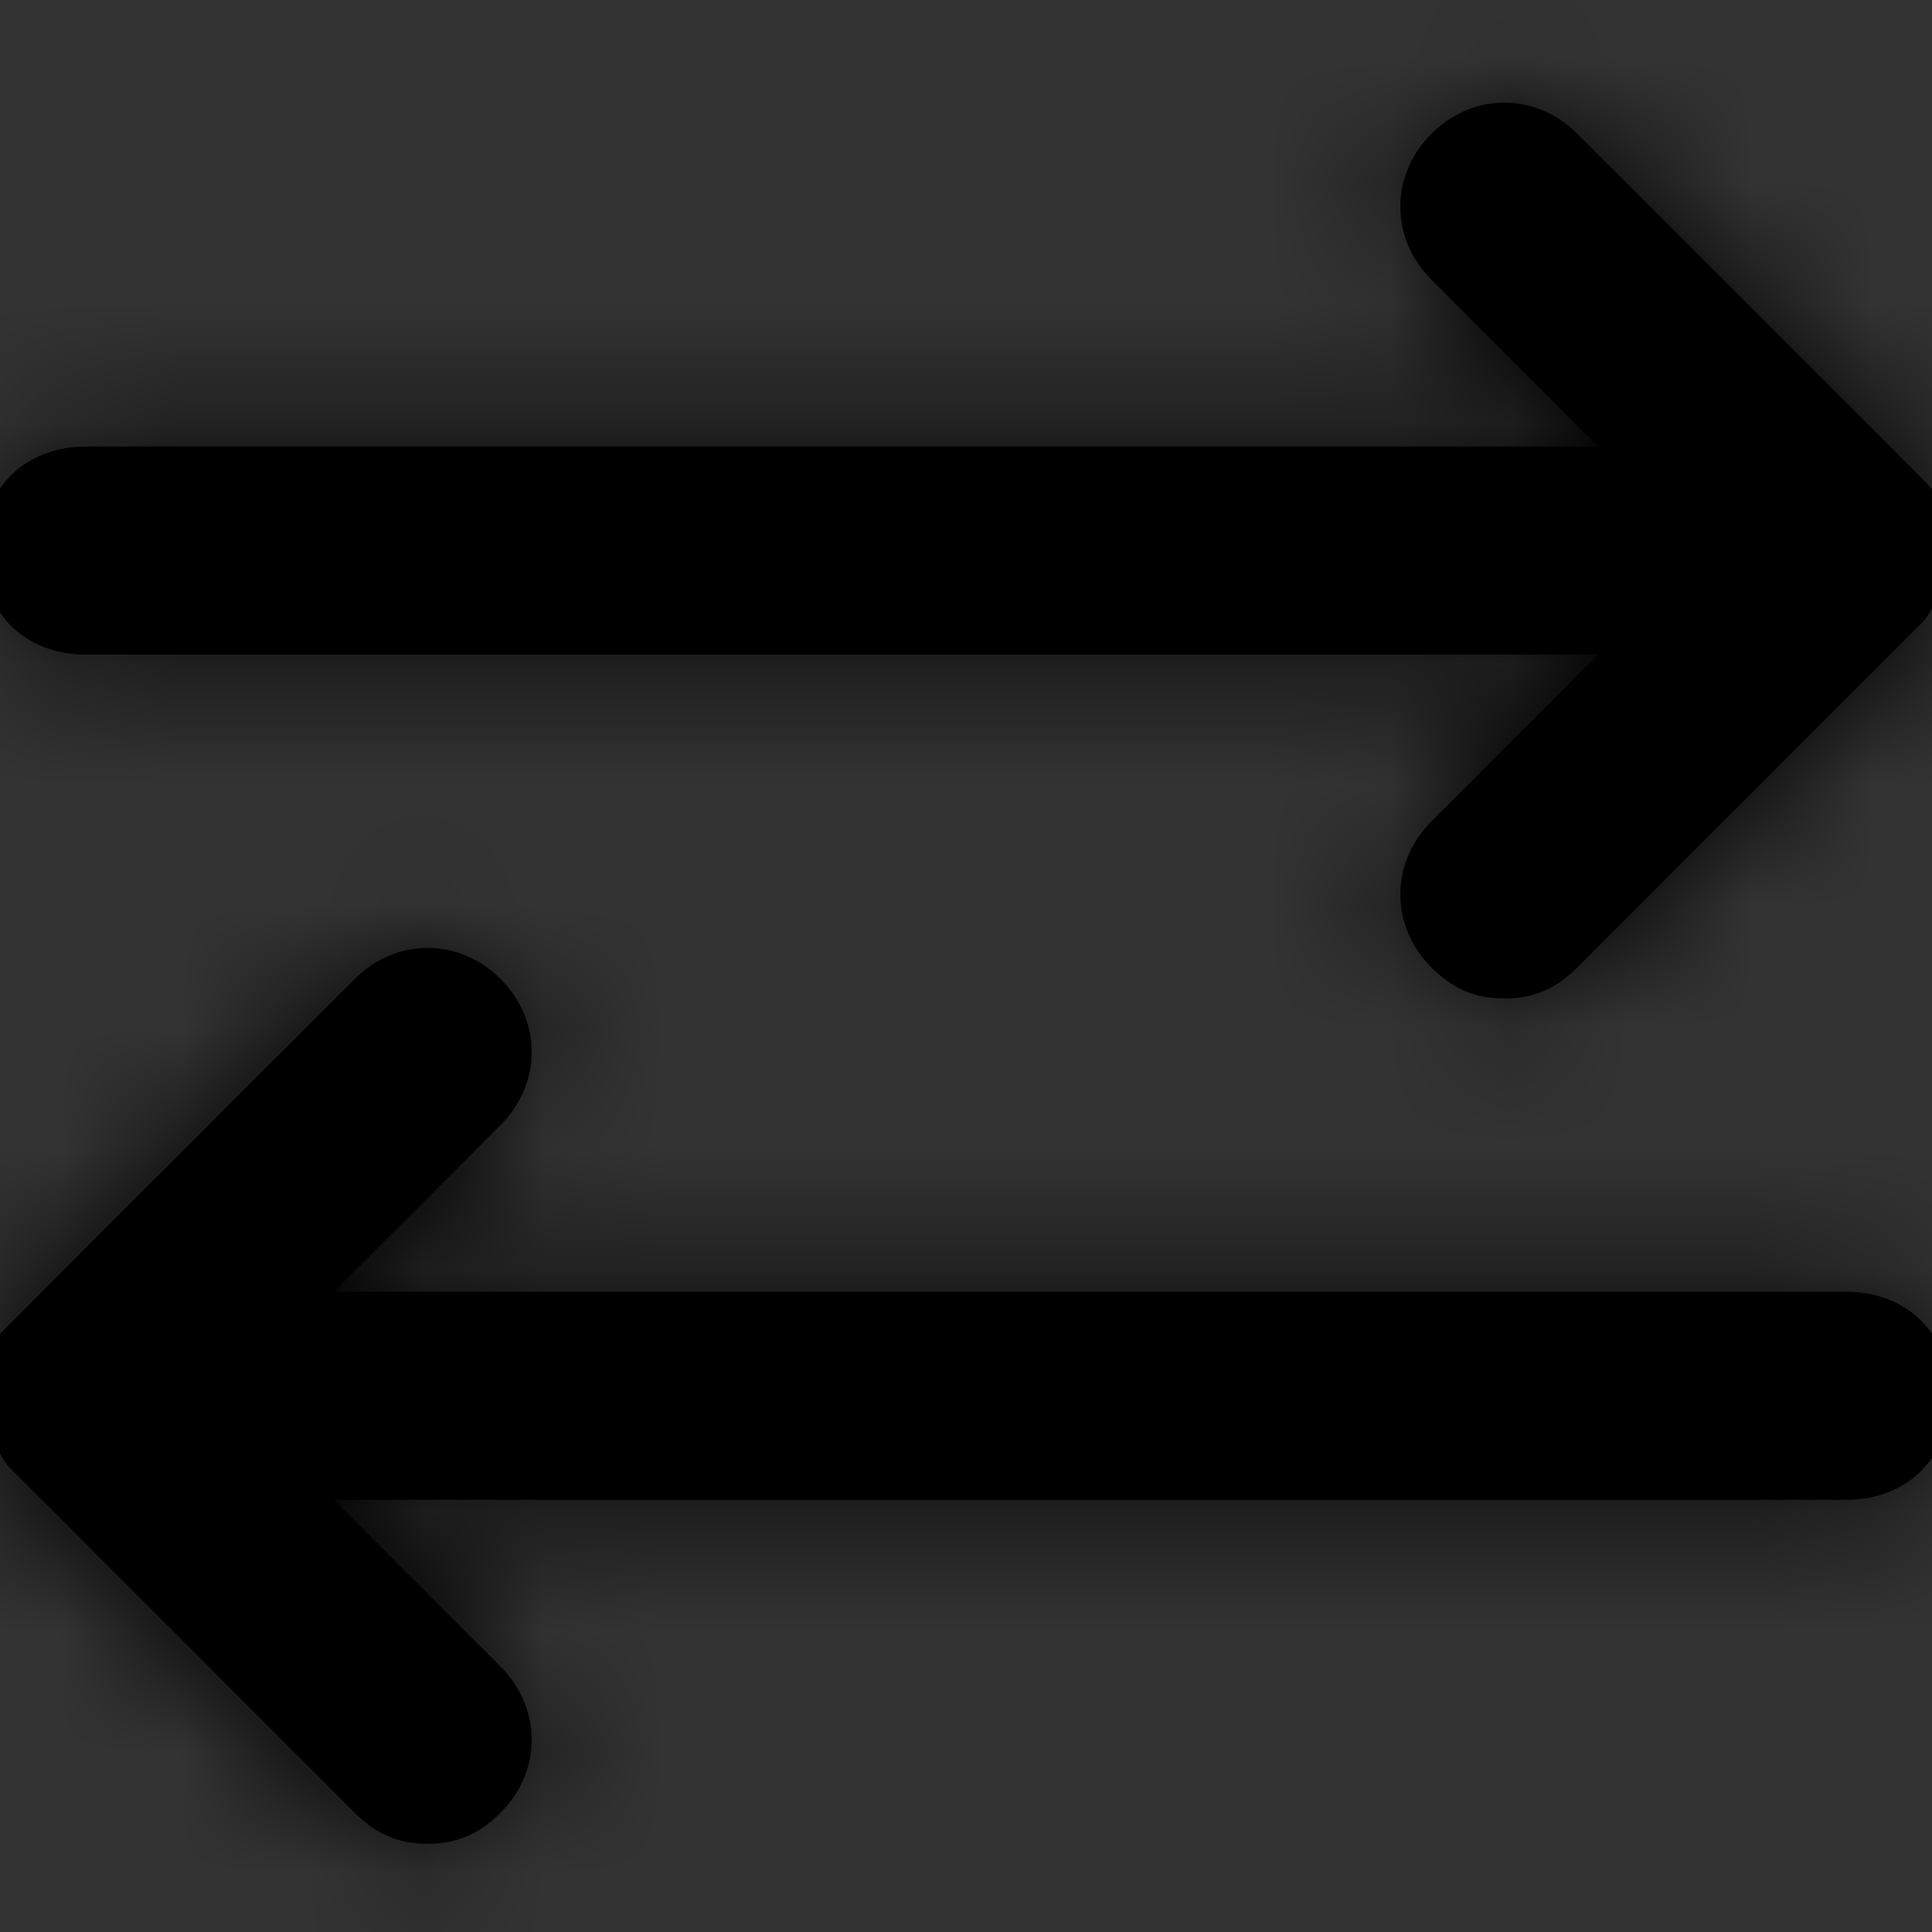 <?xml version="1.0" encoding="UTF-8"?>
<svg width="16px" height="16px" viewBox="0 0 16 16" version="1.1" xmlns="http://www.w3.org/2000/svg" xmlns:xlink="http://www.w3.org/1999/xlink">
    <rect x="0" y="0" width="16" height="16" fill="#333333" stroke="none"/>
    <!-- Generator: Sketch 52.6 (67491) - http://www.bohemiancoding.com/sketch -->
    <title>replase</title>
    <desc>Created with Sketch.</desc>
    <defs>
        <path d="M13.235,5.421 L0.712,5.421 C0.202,5.421 -0.15,5.069 -0.15,4.56 C-0.15,4.05 0.202,3.698 0.712,3.698 L13.235,3.698 L11.854,2.316 C11.511,1.973 11.511,1.451 11.854,1.108 C12.197,0.764 12.719,0.764 13.063,1.108 L15.91,3.955 C16.051,4.096 16.097,4.157 16.081,4.208 C16.172,4.39 16.172,4.643 16.053,4.95 C16.037,4.966 16.03,4.978 16.01,5.018 C15.976,5.085 15.954,5.12 15.91,5.164 L13.063,8.012 C12.886,8.188 12.704,8.269 12.458,8.269 C12.212,8.269 12.031,8.188 11.854,8.012 C11.511,7.668 11.511,7.146 11.854,6.803 L13.235,5.421 Z M15.288,10.698 C15.798,10.698 16.15,11.05 16.15,11.56 C16.15,12.069 15.798,12.421 15.288,12.421 L2.765,12.421 L4.146,13.803 C4.489,14.146 4.489,14.668 4.146,15.012 C3.969,15.188 3.788,15.269 3.542,15.269 C3.296,15.269 3.114,15.188 2.937,15.012 L0.09,12.164 C0.046,12.12 0.024,12.085 -0.01,12.018 C-0.03,11.978 -0.037,11.966 -0.089,11.892 C-0.172,11.643 -0.172,11.39 -0.097,11.275 C-0.097,11.157 -0.051,11.096 0.09,10.955 L2.937,8.108 C3.281,7.764 3.803,7.764 4.146,8.108 C4.489,8.451 4.489,8.973 4.146,9.316 L2.765,10.698 L15.288,10.698 Z" id="path-1"></path>
    </defs>
    <g id="replase" stroke="none" stroke-width="1" fill="none" fill-rule="evenodd">
        <mask id="mask-2" fill="white">
            <use xlink:href="#path-1"></use>
        </mask>
        <use id="Combined-Shape" fill="#000000" fill-rule="nonzero" xlink:href="#path-1"></use>
        <g id="colors" mask="url(#mask-2)" fill-rule="nonzero">
            <g id="blue" fill="#1563D7">
                <rect x="0" y="0" width="16" height="16"></rect>
            </g>
            <g id="orange" fill="#FFA512">
                <rect x="0" y="0" width="16" height="16"></rect>
            </g>
            <g id="red" fill="#F92842">
                <rect x="0" y="0" width="16" height="16"></rect>
            </g>
            <g id="white" fill="#FFFFFF">
                <rect x="0" y="0" width="16" height="16"></rect>
            </g>
            <g id="green" fill="#0BC899">
                <rect x="0" y="0" width="16" height="16"></rect>
            </g>
            <g id="dark-gray" fill="#8D9092">
                <rect x="0" y="0" width="16" height="16"></rect>
            </g>
            <g id="gray" fill="#000000">
                <rect x="0" y="0" width="16" height="16"></rect>
            </g>
        </g>
    </g>
</svg>